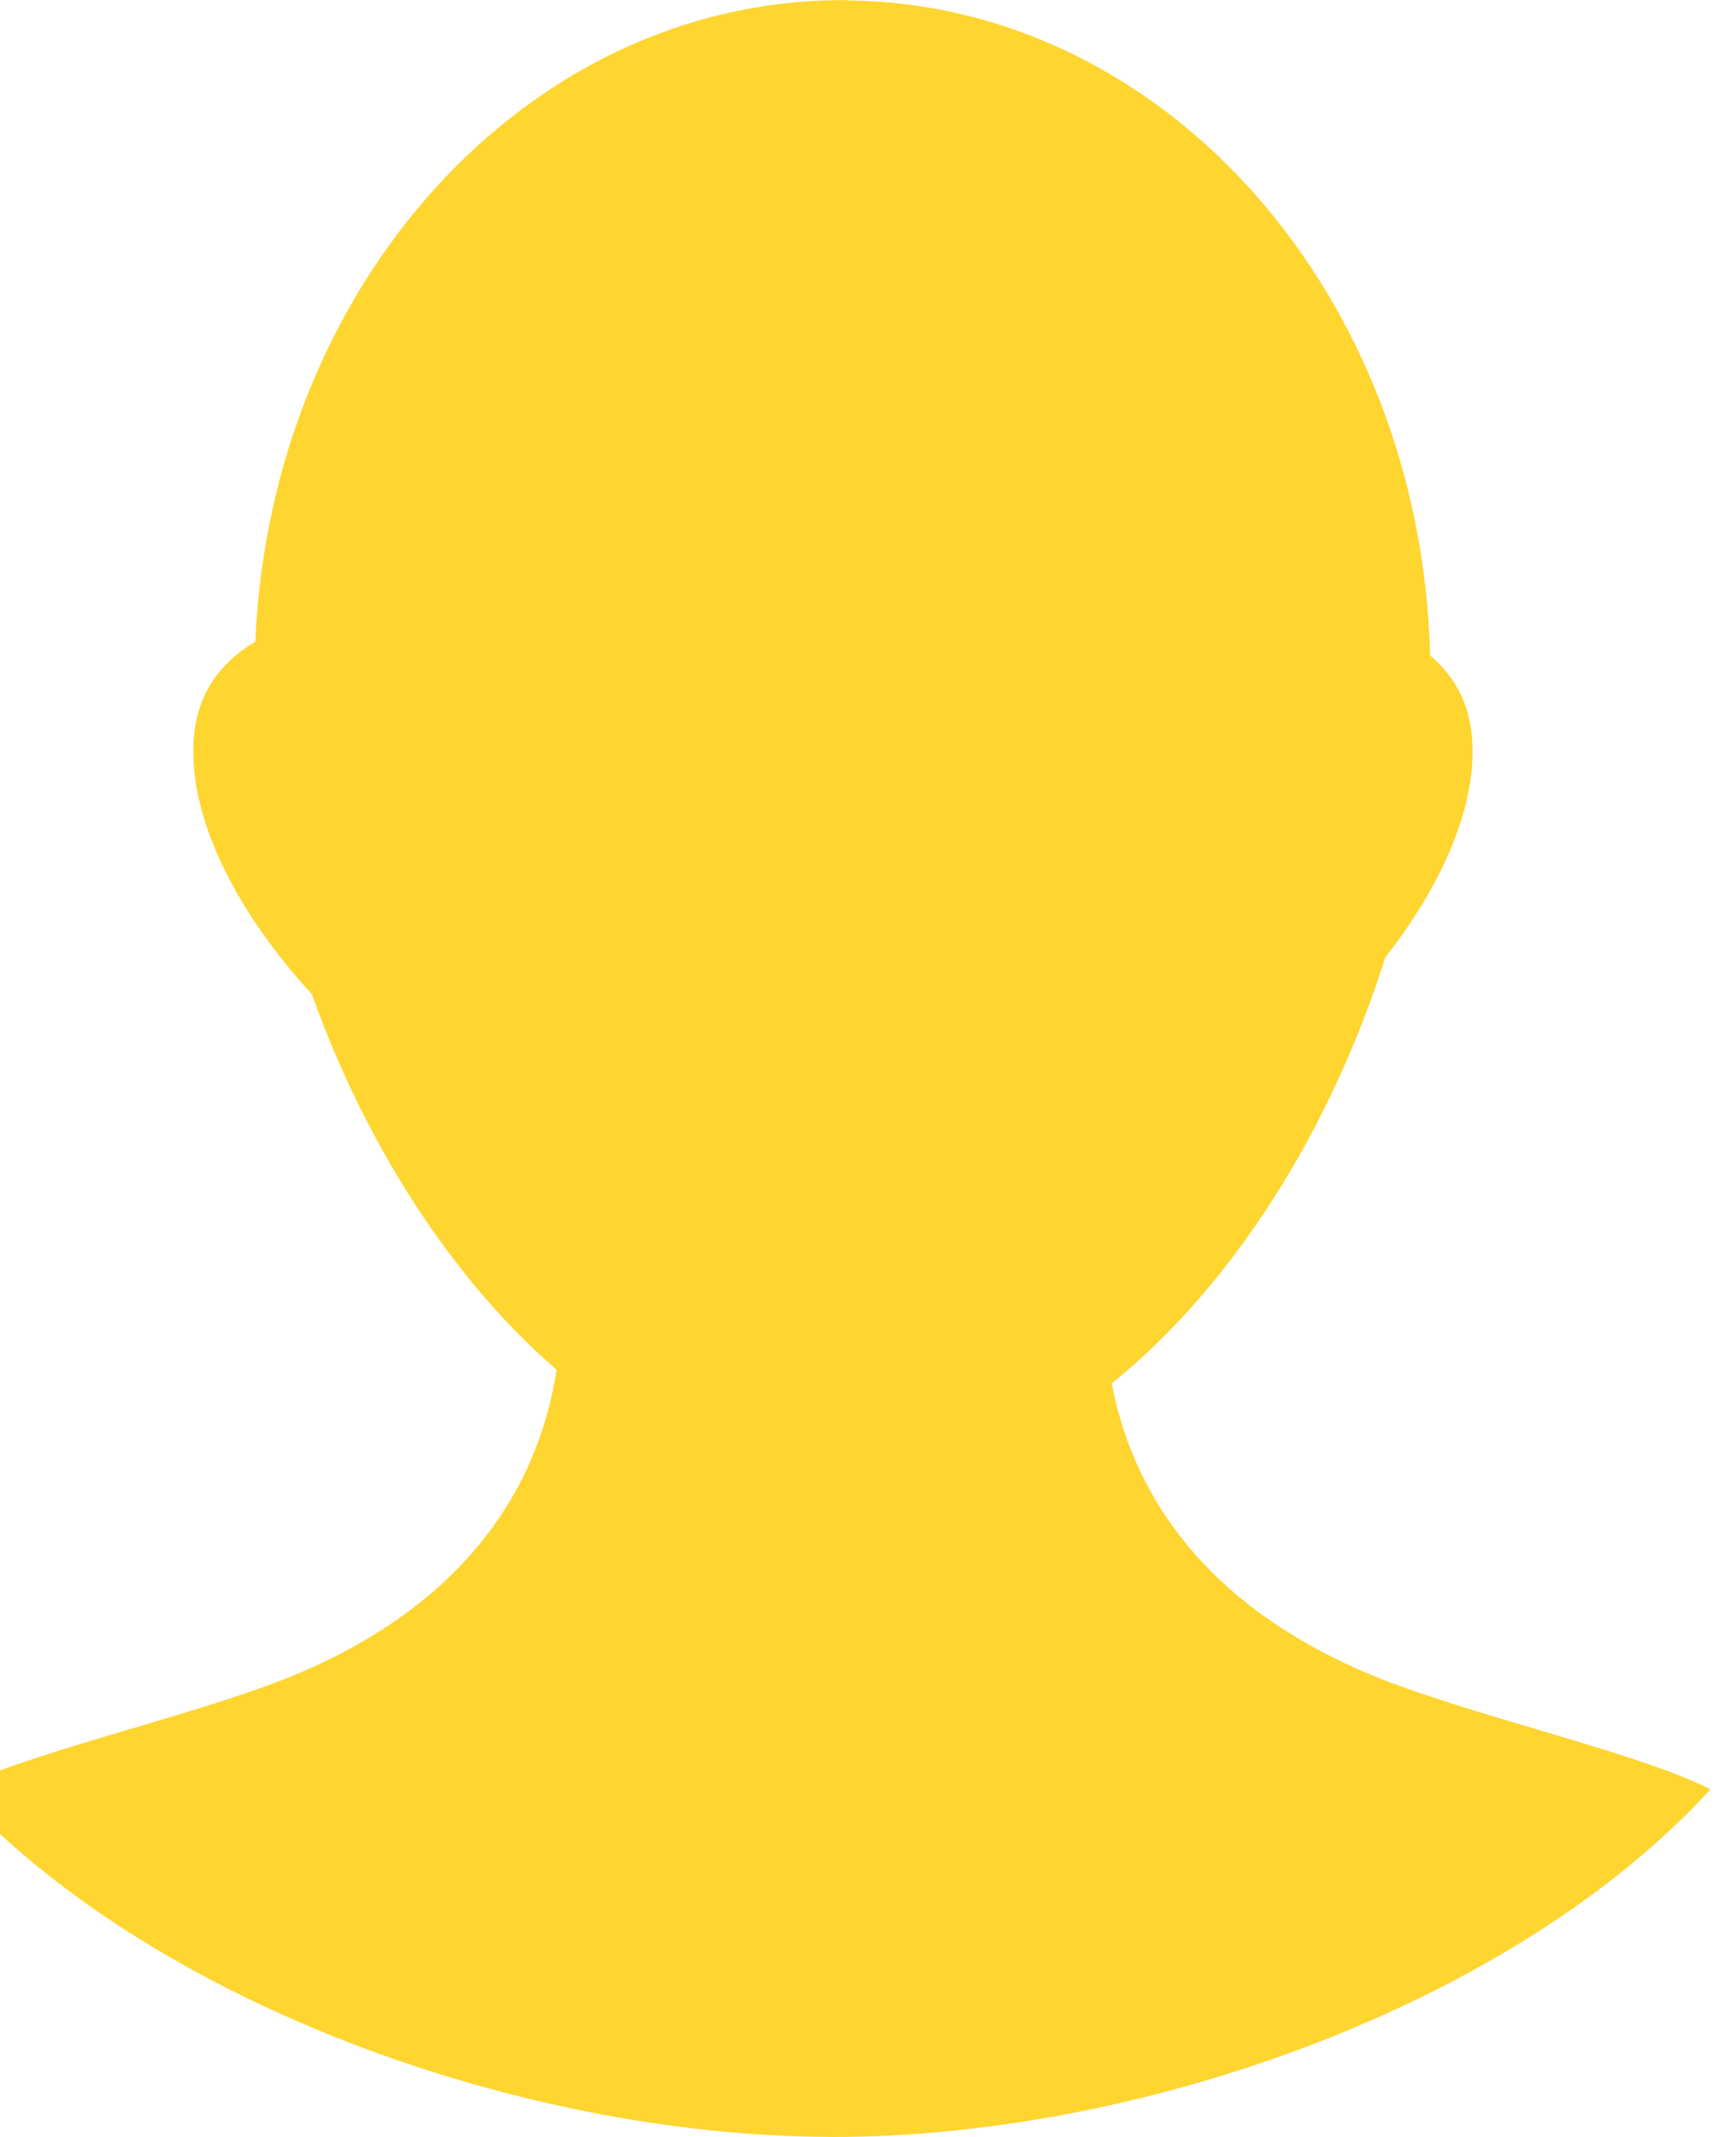 <svg width="39" height="48" viewBox="0 0 39 48" xmlns="http://www.w3.org/2000/svg"><title>Slice 1</title><path d="M30.618 37.543c-3.821-1.66-5.217-4.242-5.643-6.469 2.752-2.215 4.943-5.756 6.148-9.573 1.239-1.579 1.96-3.226 1.96-4.62 0-.955-.347-1.646-.955-2.158C31.926 6.618 26.187.11 19.091.01c-.056-.001-.11-.01-.165-.01-.022 0-.043.004-.065.004-7.052.039-12.783 6.41-13.125 14.409-.884.528-1.394 1.305-1.394 2.469 0 1.641.992 3.63 2.663 5.448 1.187 3.327 3.118 6.38 5.5 8.438-.354 2.292-1.699 5.039-5.697 6.776C4.649 38.482.703 39.325-1 40.193c4.362 4.769 12.624 7.769 19.589 7.805l.099.003c.008-.002.017-.001.025-.001 7.014 0 15.325-3.01 19.713-7.808-1.703-.868-5.65-1.711-7.808-2.649z" fill="#FFD530" fill-rule="evenodd"/></svg>